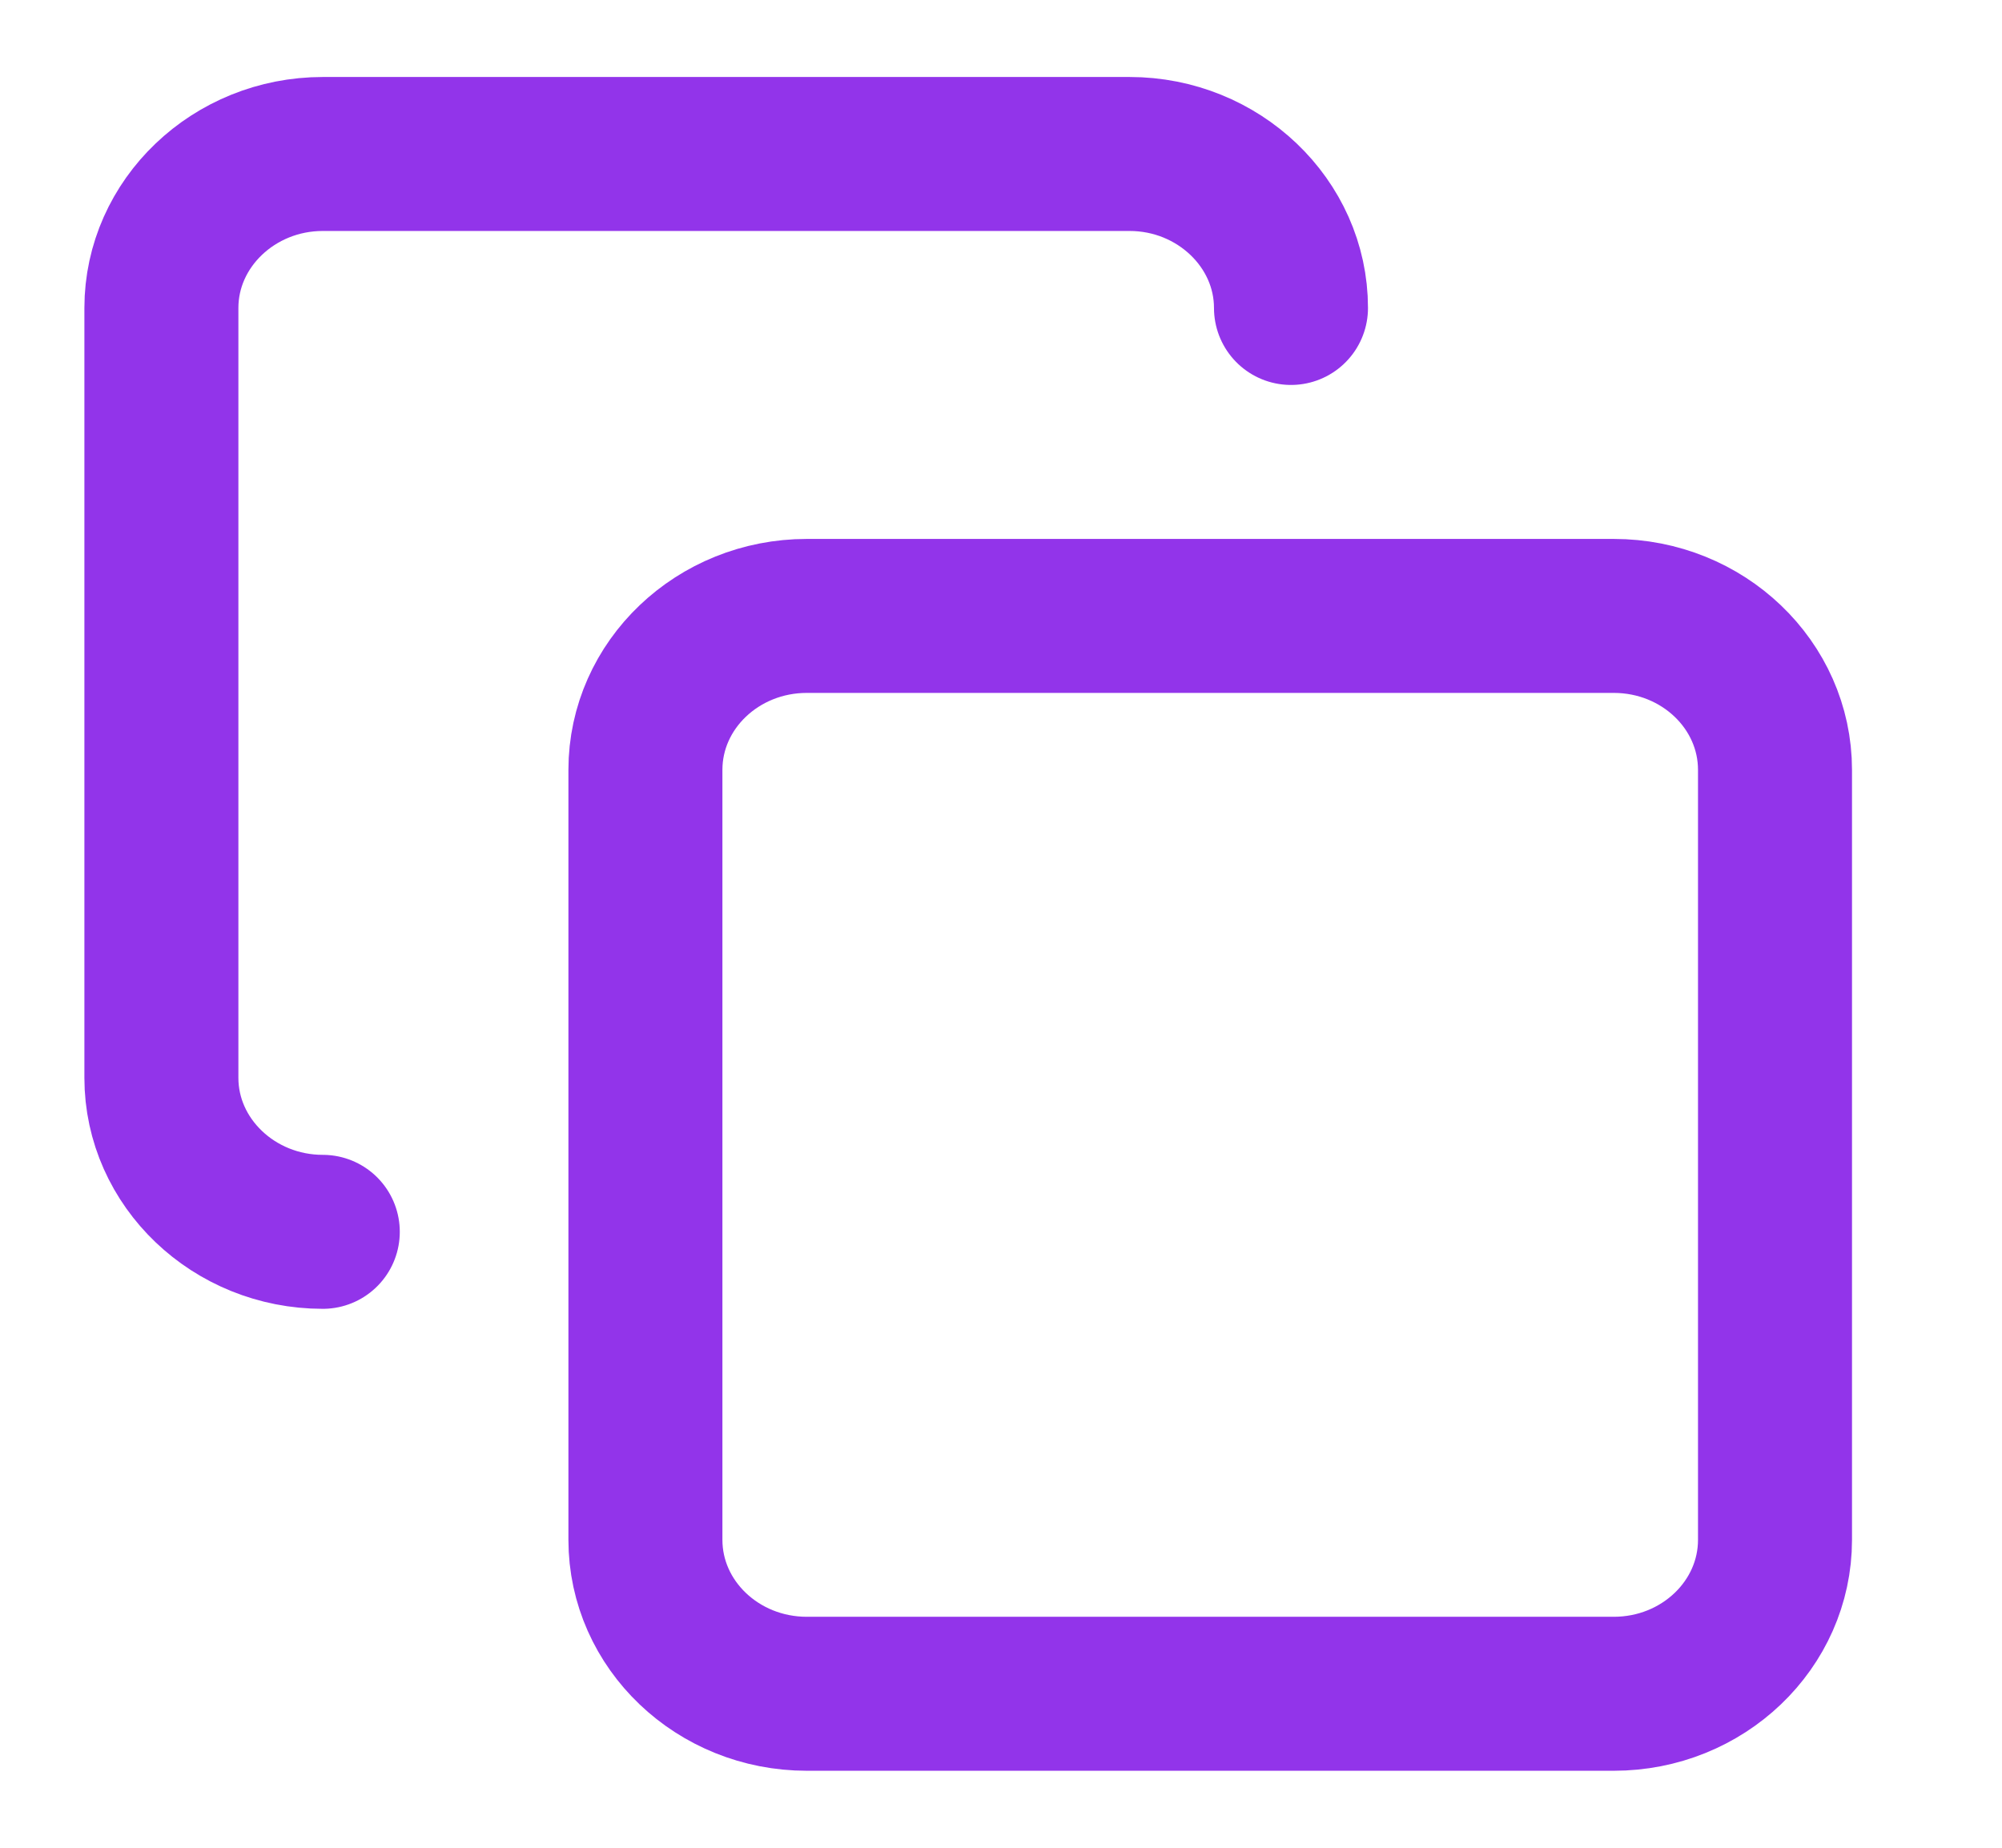 <svg width="13" height="12" viewBox="0 0 13 12" fill="none" xmlns="http://www.w3.org/2000/svg">
<g clip-path="url(#clip0_3337_12685)">
<path d="M10.479 4H5.239C4.661 4 4.191 4.448 4.191 5V10C4.191 10.552 4.661 11 5.239 11H10.479C11.057 11 11.526 10.552 11.526 10V5C11.526 4.448 11.057 4 10.479 4Z" stroke="#9234EA" stroke-linecap="round" stroke-linejoin="round"/>
<path d="M2.096 8C1.519 8 1.048 7.55 1.048 7V2C1.048 1.45 1.519 1 2.096 1H7.335C7.911 1 8.383 1.45 8.383 2" stroke="#9234EA" stroke-linecap="round" stroke-linejoin="round"/>
</g>
<defs>
<clipPath id="clip0_3337_12685">
<rect width="12.574" height="12" fill="white"/>
</clipPath>
</defs>
</svg>
